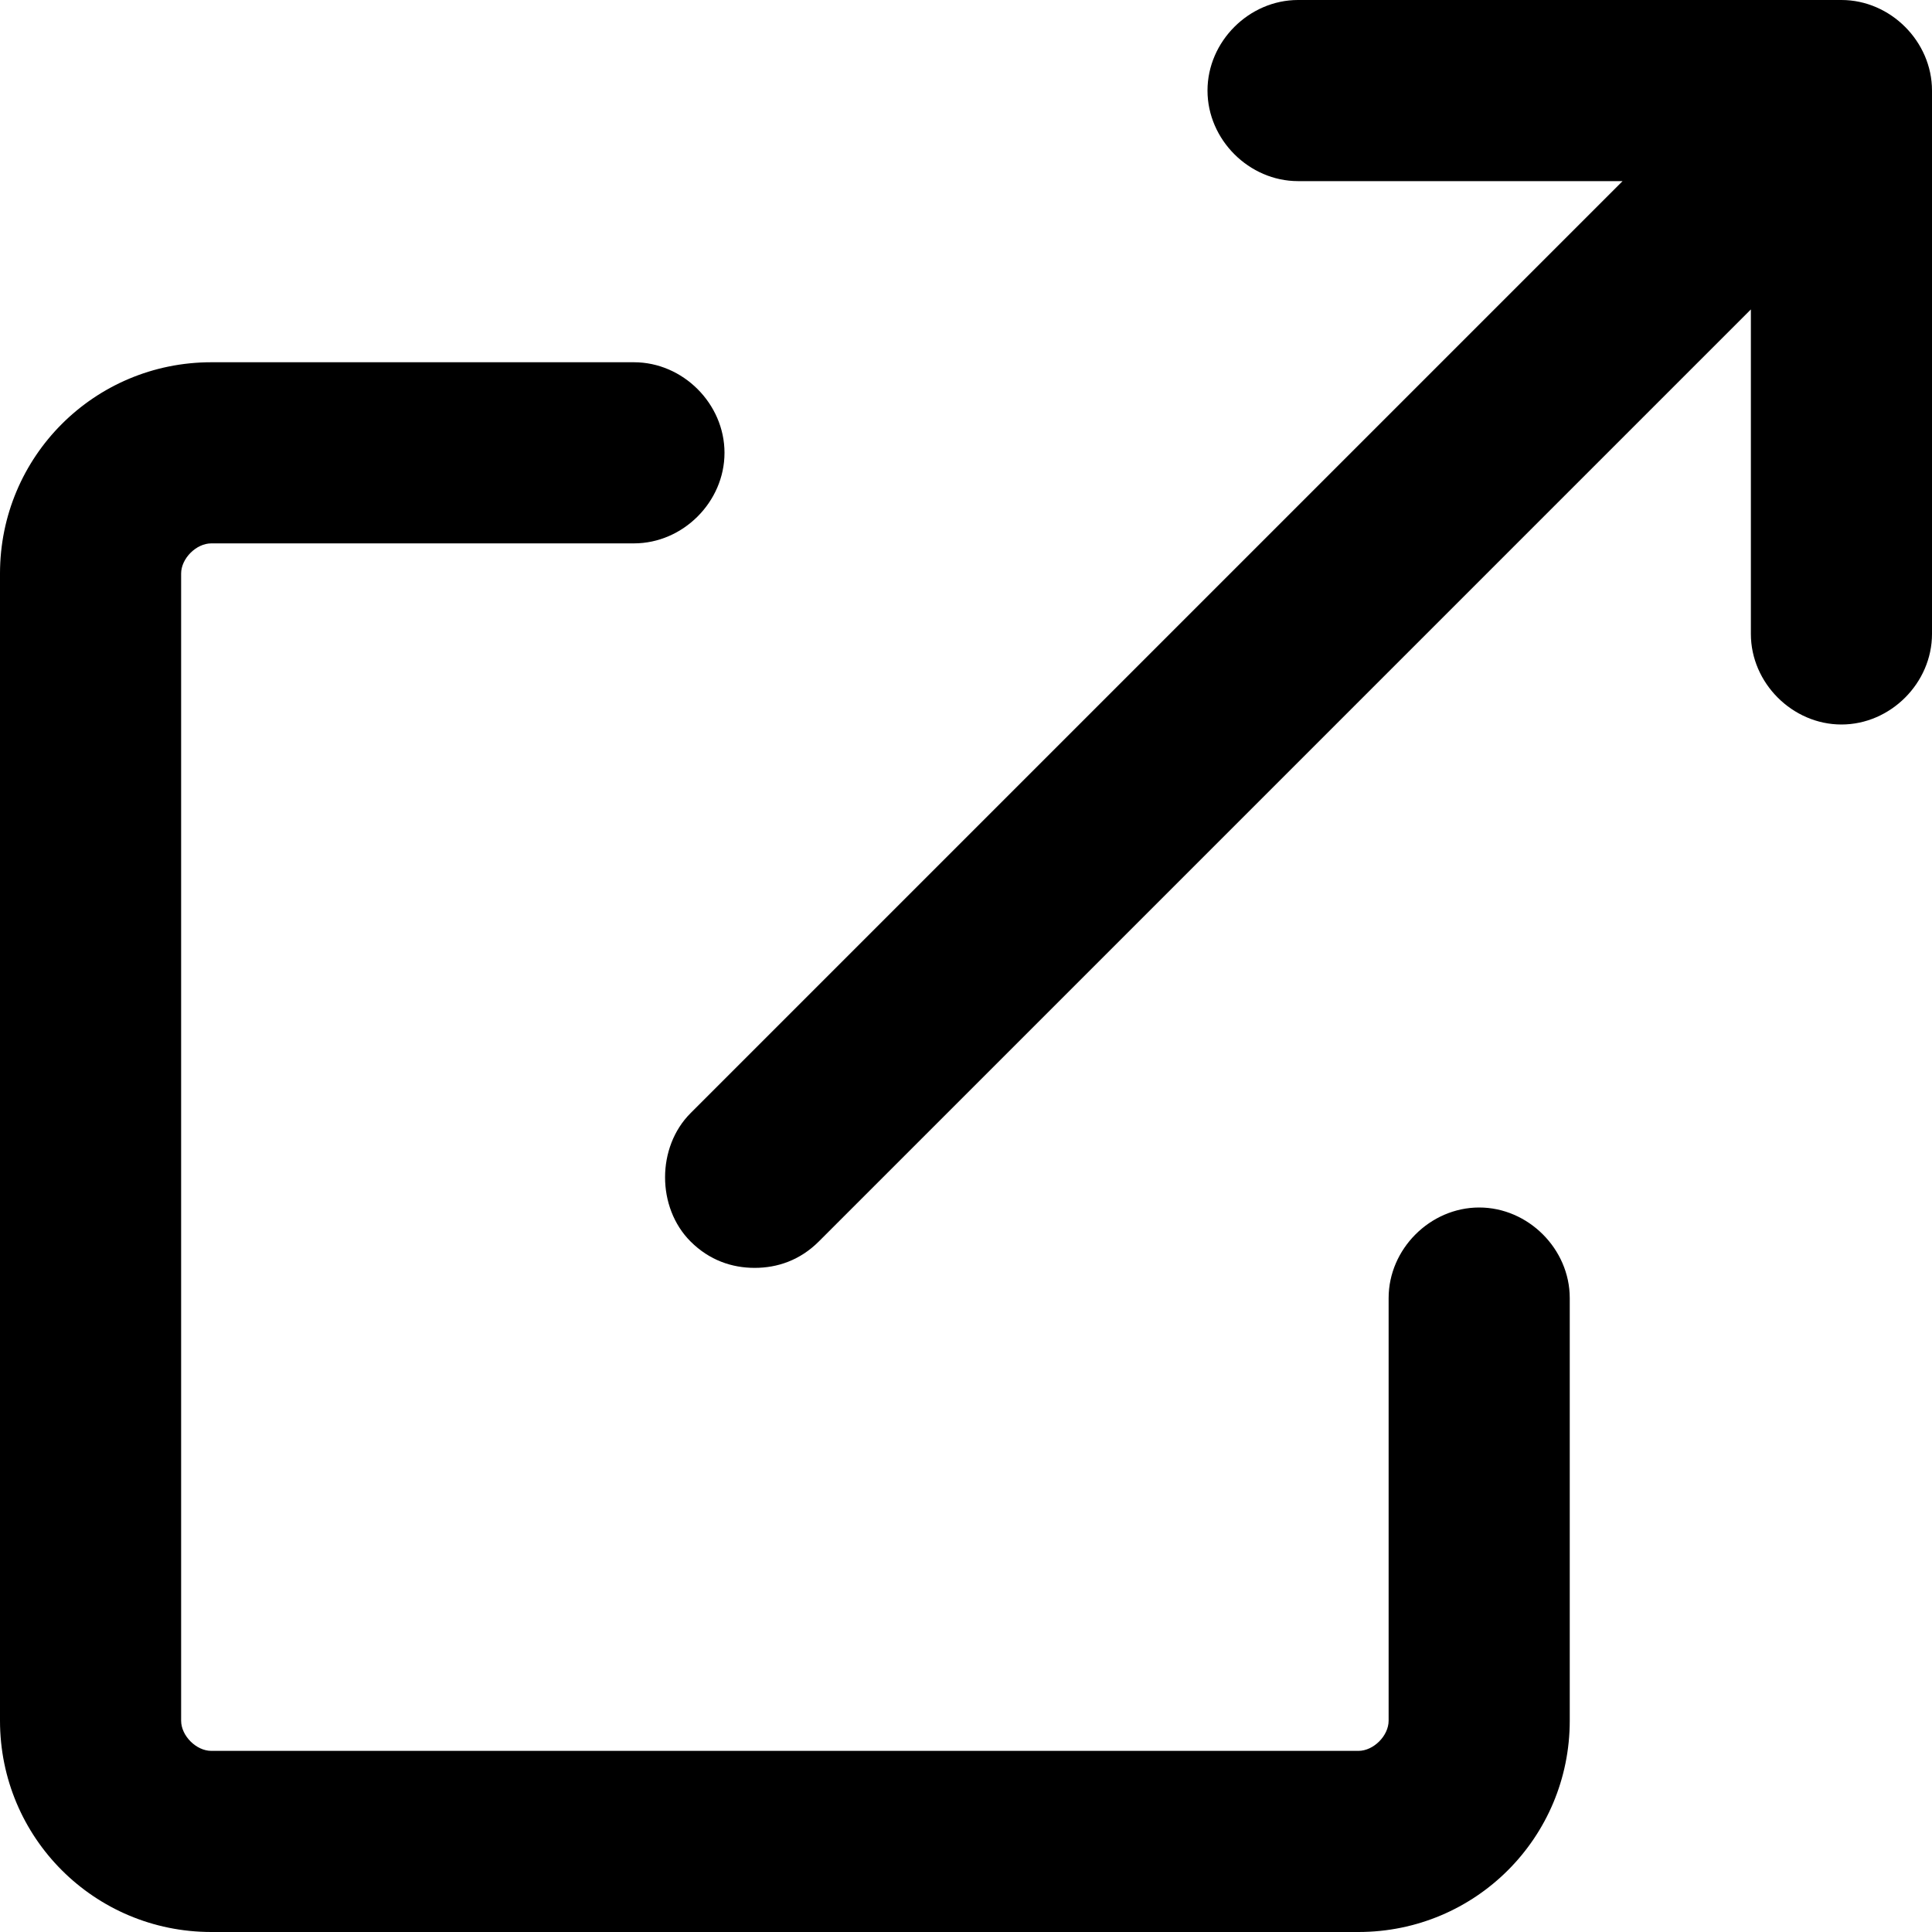 <svg xmlns="http://www.w3.org/2000/svg" viewBox="0 0 512 512"><!-- Font Awesome Pro 6.0.0-alpha1 by @fontawesome - https://fontawesome.com License - https://fontawesome.com/license (Commercial License) --><path d="M392 320C379 320 368 331 368 344V456C368 460 364 464 360 464H56C52 464 48 460 48 456V152C48 148 52 144 56 144H168C181 144 192 133 192 120S181 96 168 96H56C25 96 0 121 0 152V456C0 487 25 512 56 512H360C391 512 416 487 416 456V344C416 331 405 320 392 320ZM488 0H344C331 0 320 11 320 24S331 48 344 48H430L183 295C174 304 174 320 183 329C188 334 194 336 200 336S212 334 217 329L464 82V168C464 181 475 192 488 192S512 181 512 168V24C512 11 501 0 488 0Z"/></svg>